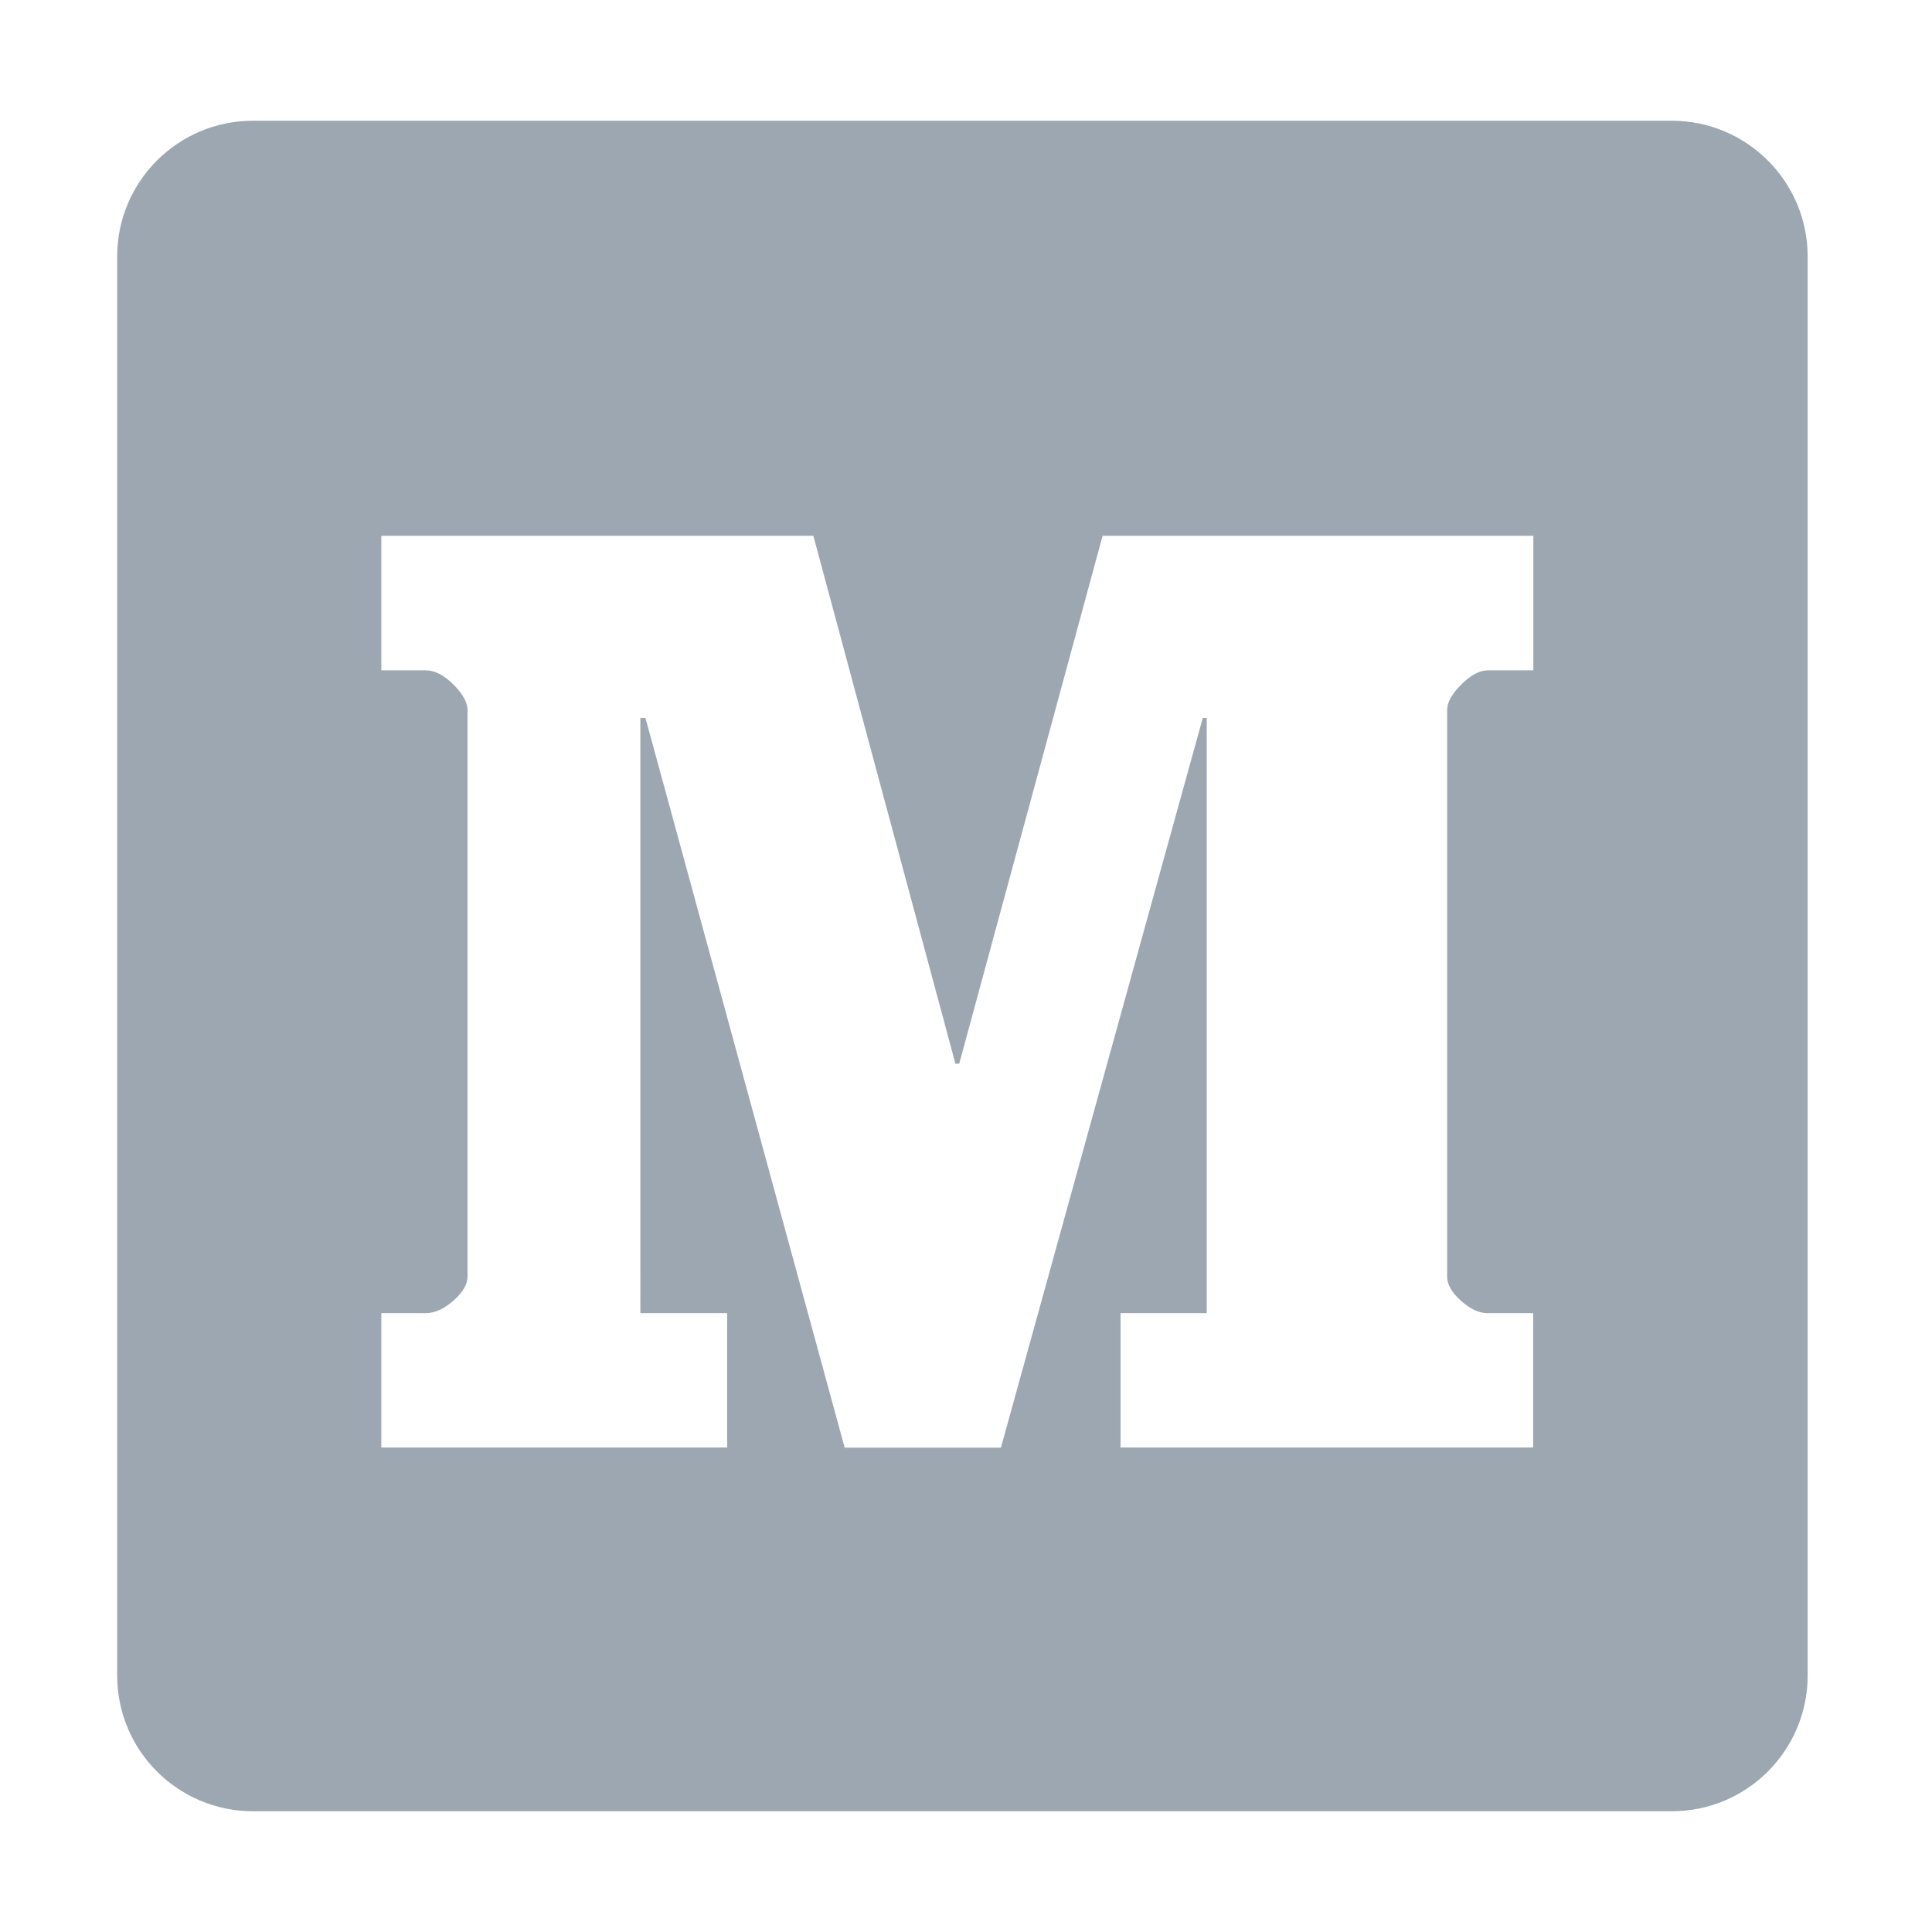 <?xml version="1.0" encoding="utf-8"?>
<!-- Generator: Adobe Illustrator 22.0.0, SVG Export Plug-In . SVG Version: 6.00 Build 0)  -->
<svg version="1.1" id="图层_1" xmlns="http://www.w3.org/2000/svg" xmlns:xlink="http://www.w3.org/1999/xlink" x="0px" y="0px"
	 viewBox="0 0 1024 1024" style="enable-background:new 0 0 1024 1024;" xml:space="preserve">
<style type="text/css">
	.st0{fill:#9DA7B2;}
	.st1{fill:none;stroke:#A5A5A5;stroke-width:72;stroke-linecap:round;stroke-linejoin:round;stroke-miterlimit:10;}
</style>
<path class="st0" d="M886.1,64h-752c-39.8,0-72,32.2-72,72v752c0,39.8,32.2,72,72,72h752c39.8,0,72-32.2,72-72V136
	C958.1,96.2,925.8,64,886.1,64z M812.7,355.3h-24.2c-4.3,0-9,2.5-14,7.5c-5,5-7.5,9.5-7.5,13.6v300.2c0,4.1,2.4,8.4,7.3,12.8
	c4.9,4.4,9.6,6.6,14.1,6.6h24.2v71.2H593.9V696h45.7V380.5h-2.1l-107,386.8h-82.8L342.1,380.5h-2.7V696h46v71.2H202.1V696h23.5
	c4.8,0,9.7-2.2,14.7-6.6c5-4.4,7.5-8.7,7.5-12.8V376.4c0-4.1-2.5-8.6-7.5-13.6c-5-5-9.9-7.5-14.7-7.5h-23.5V284h229l75.3,279.8h2
	l76-279.8h228.3V355.3z"/>
</svg>
